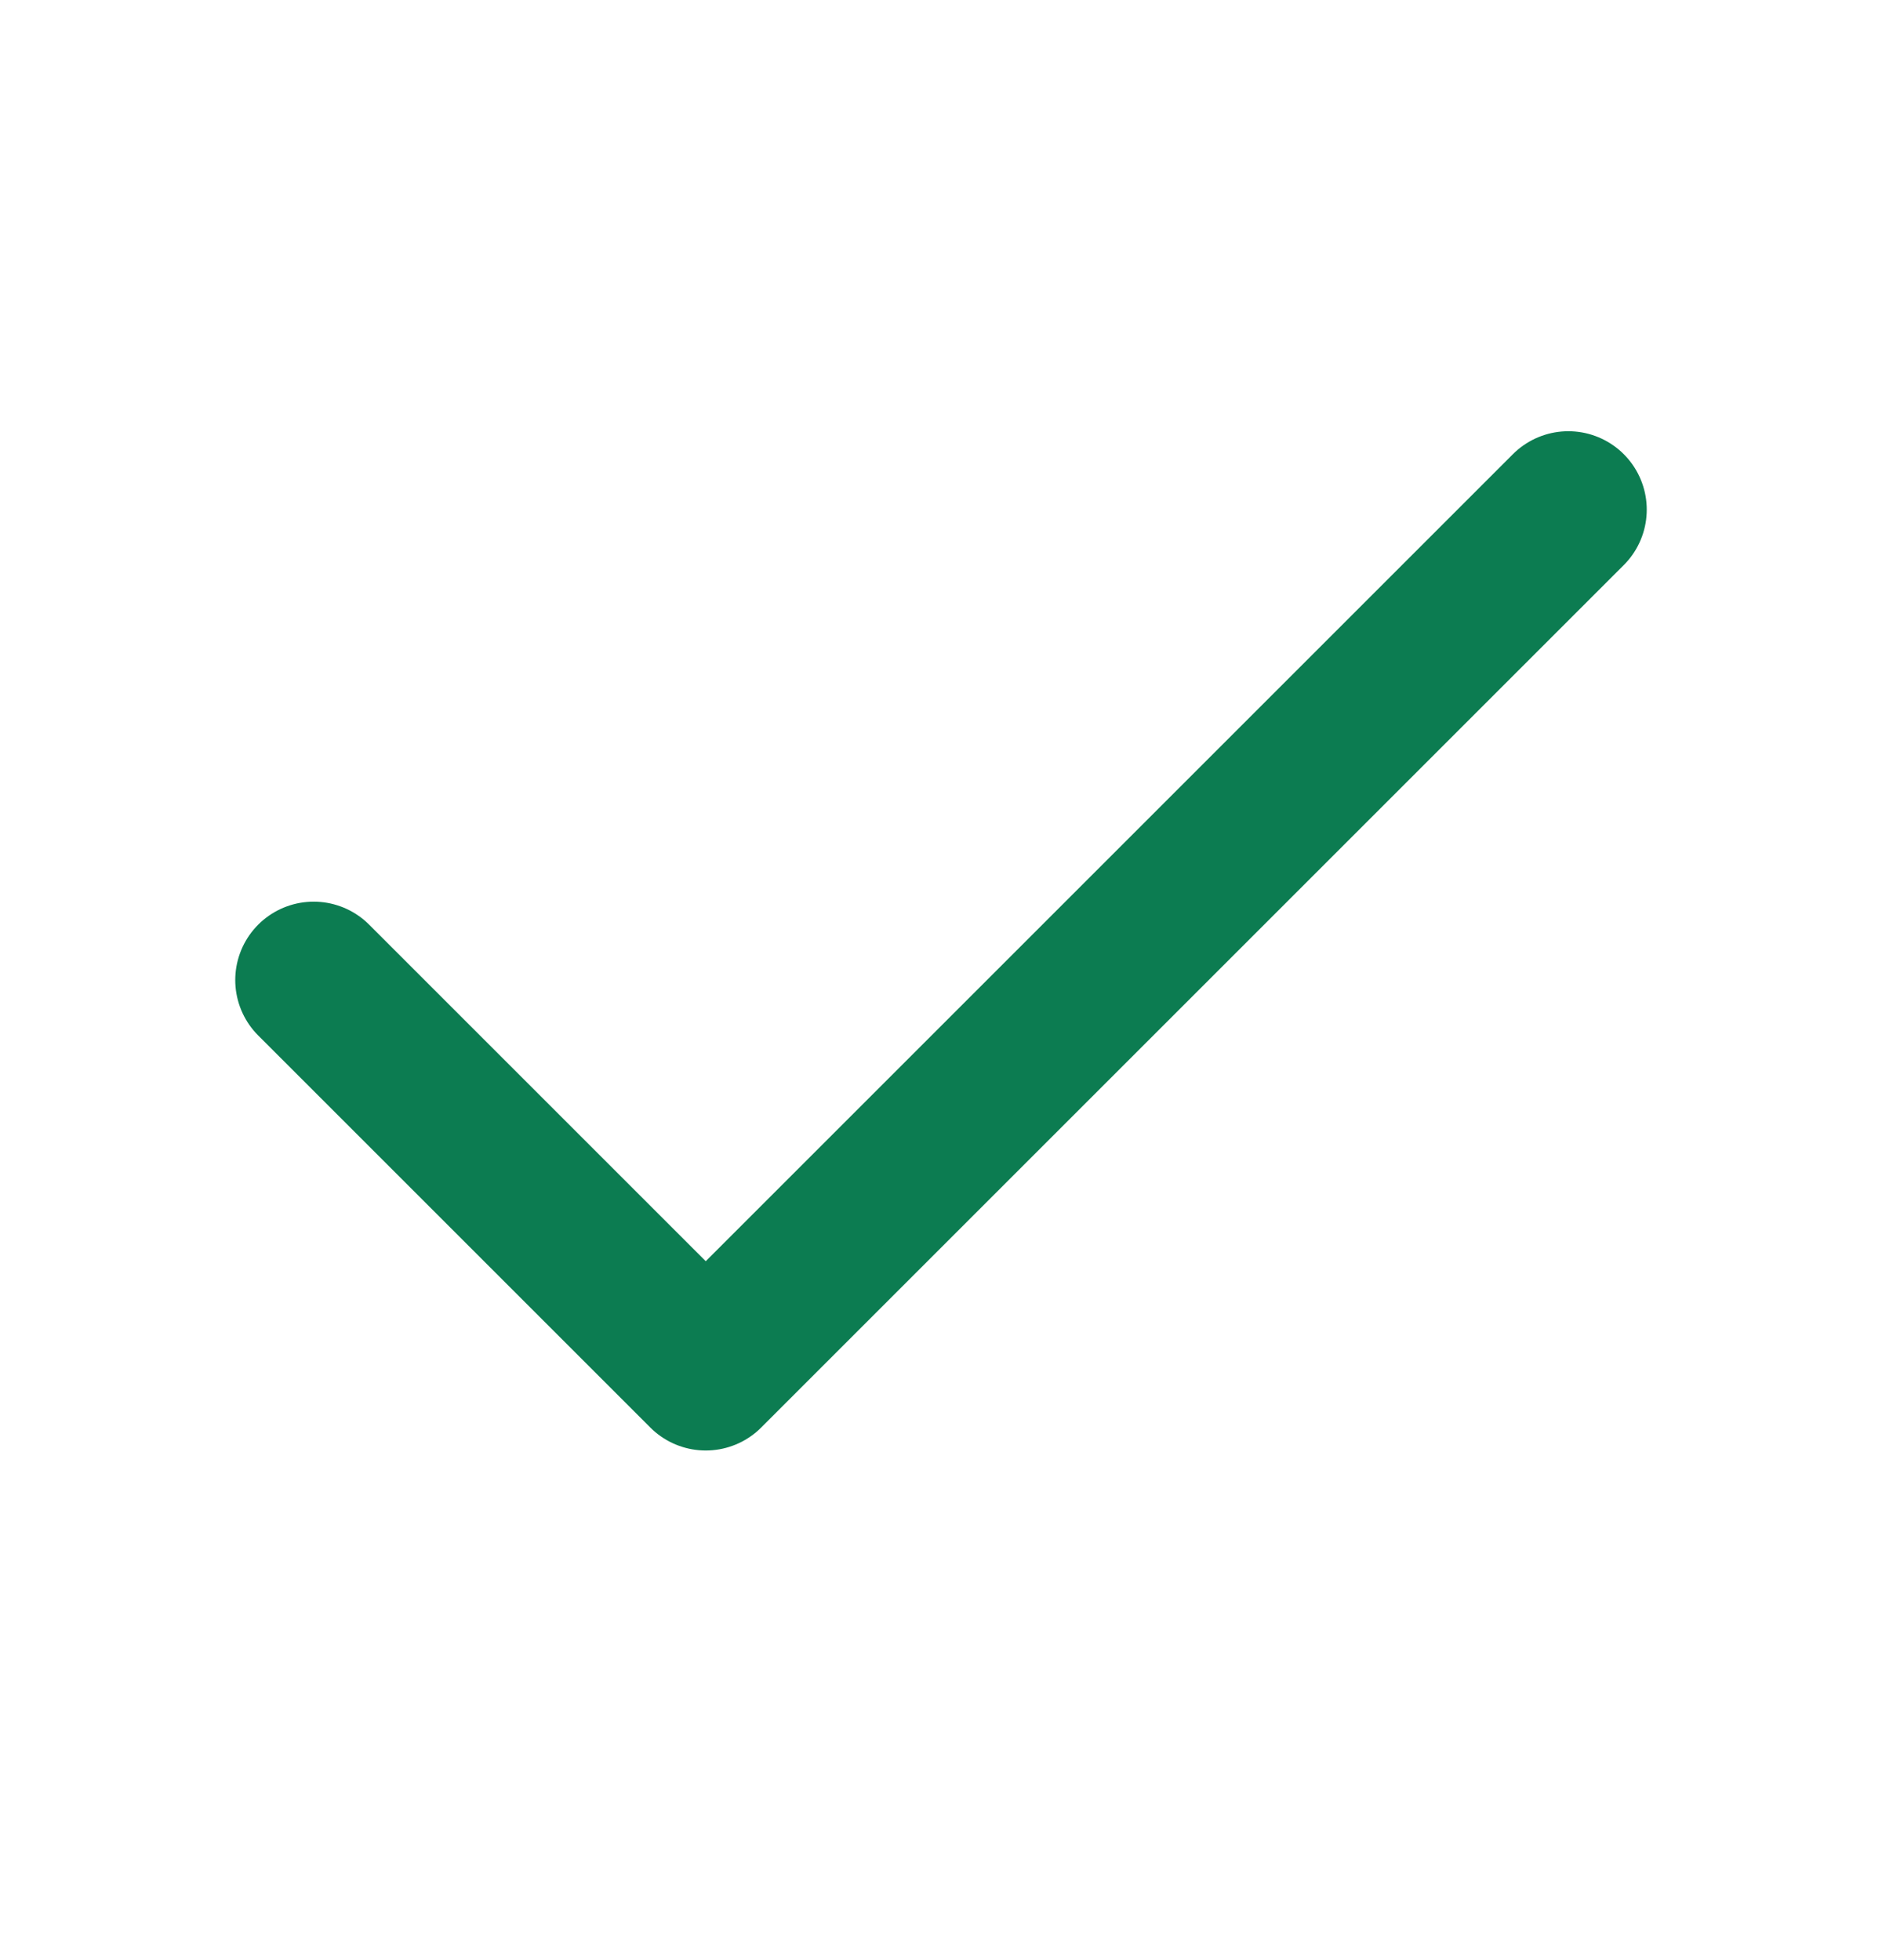 <svg width="24" height="25" viewBox="0 0 24 25" fill="none" xmlns="http://www.w3.org/2000/svg">
<path d="M20 6.5L9 17.5L4 12.5" stroke="#0C7C51" stroke-width="2" stroke-linecap="round" stroke-linejoin="round"/>
</svg>
